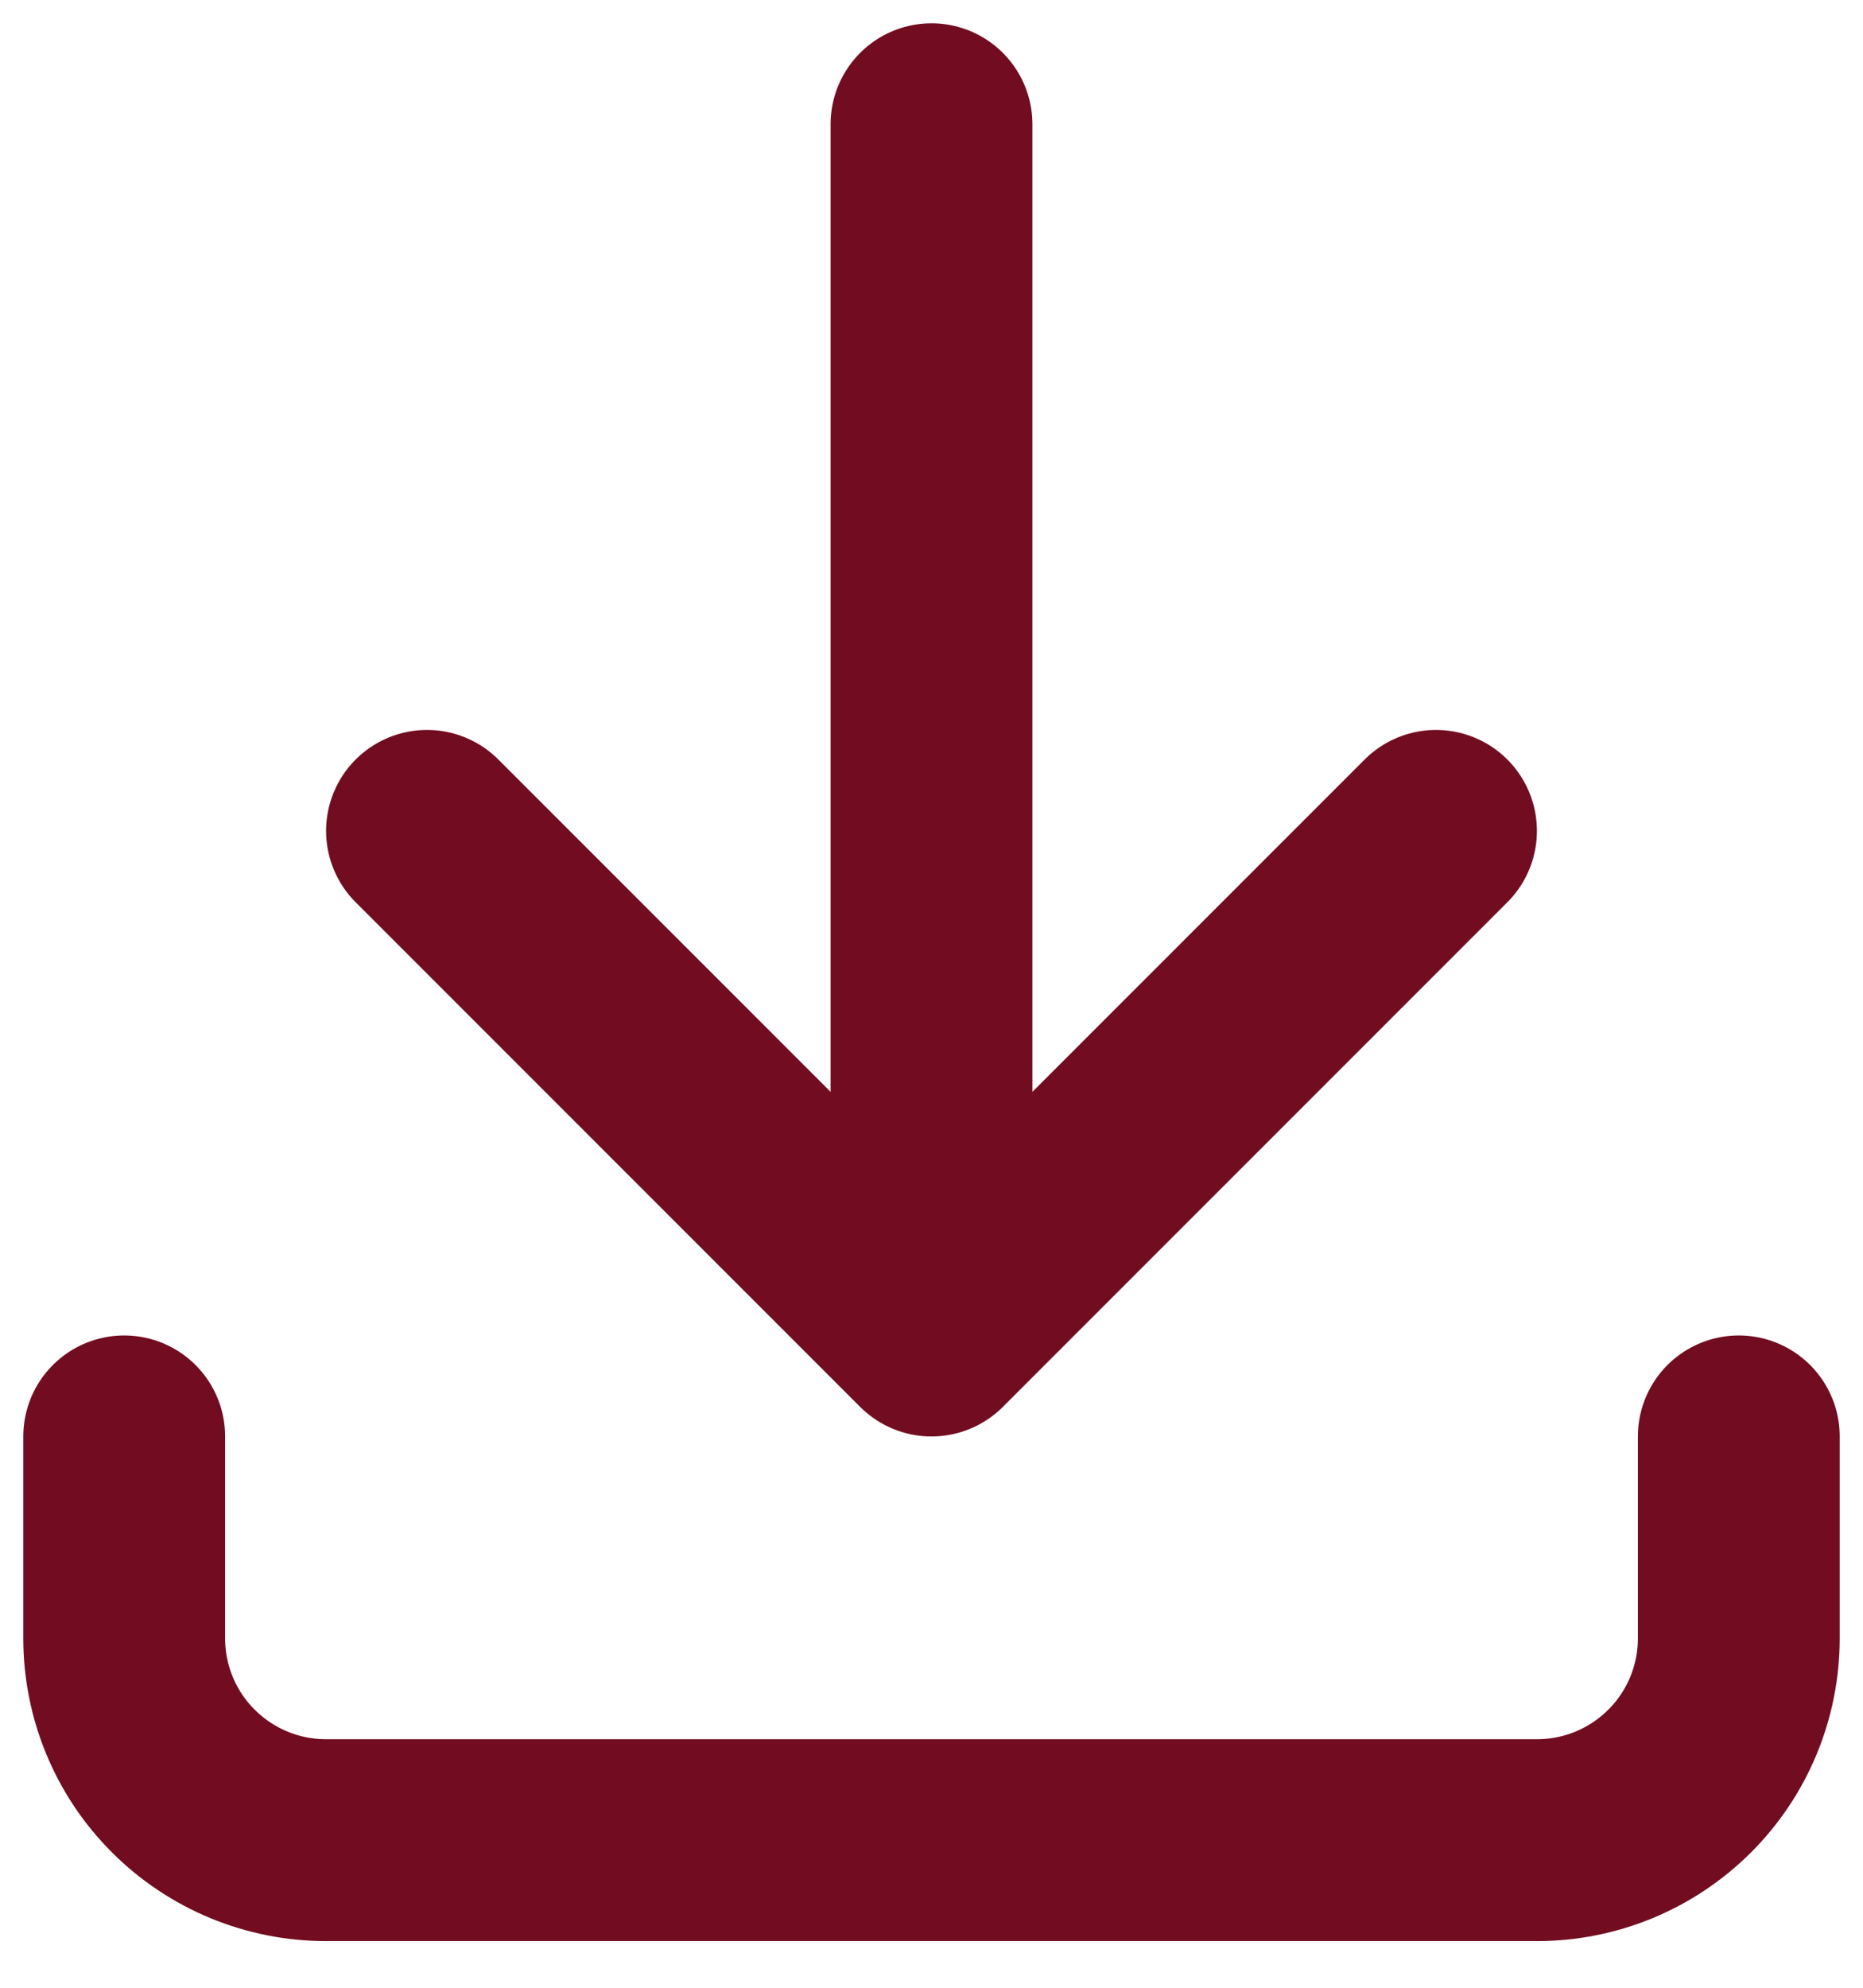<svg width="15" height="16" viewBox="0 0 15 16" fill="none" xmlns="http://www.w3.org/2000/svg">
<path d="M1 11.562V13.188C1 13.618 1.171 14.032 1.476 14.336C1.781 14.641 2.194 14.812 2.625 14.812H12.375C12.806 14.812 13.219 14.641 13.524 14.336C13.829 14.032 14 13.618 14 13.188V11.562M3.438 6.688L7.5 10.75M7.5 10.75L11.562 6.688M7.5 10.75V1" stroke="#720D21" stroke-width="1.625" stroke-linecap="round" stroke-linejoin="round"/>
</svg>
